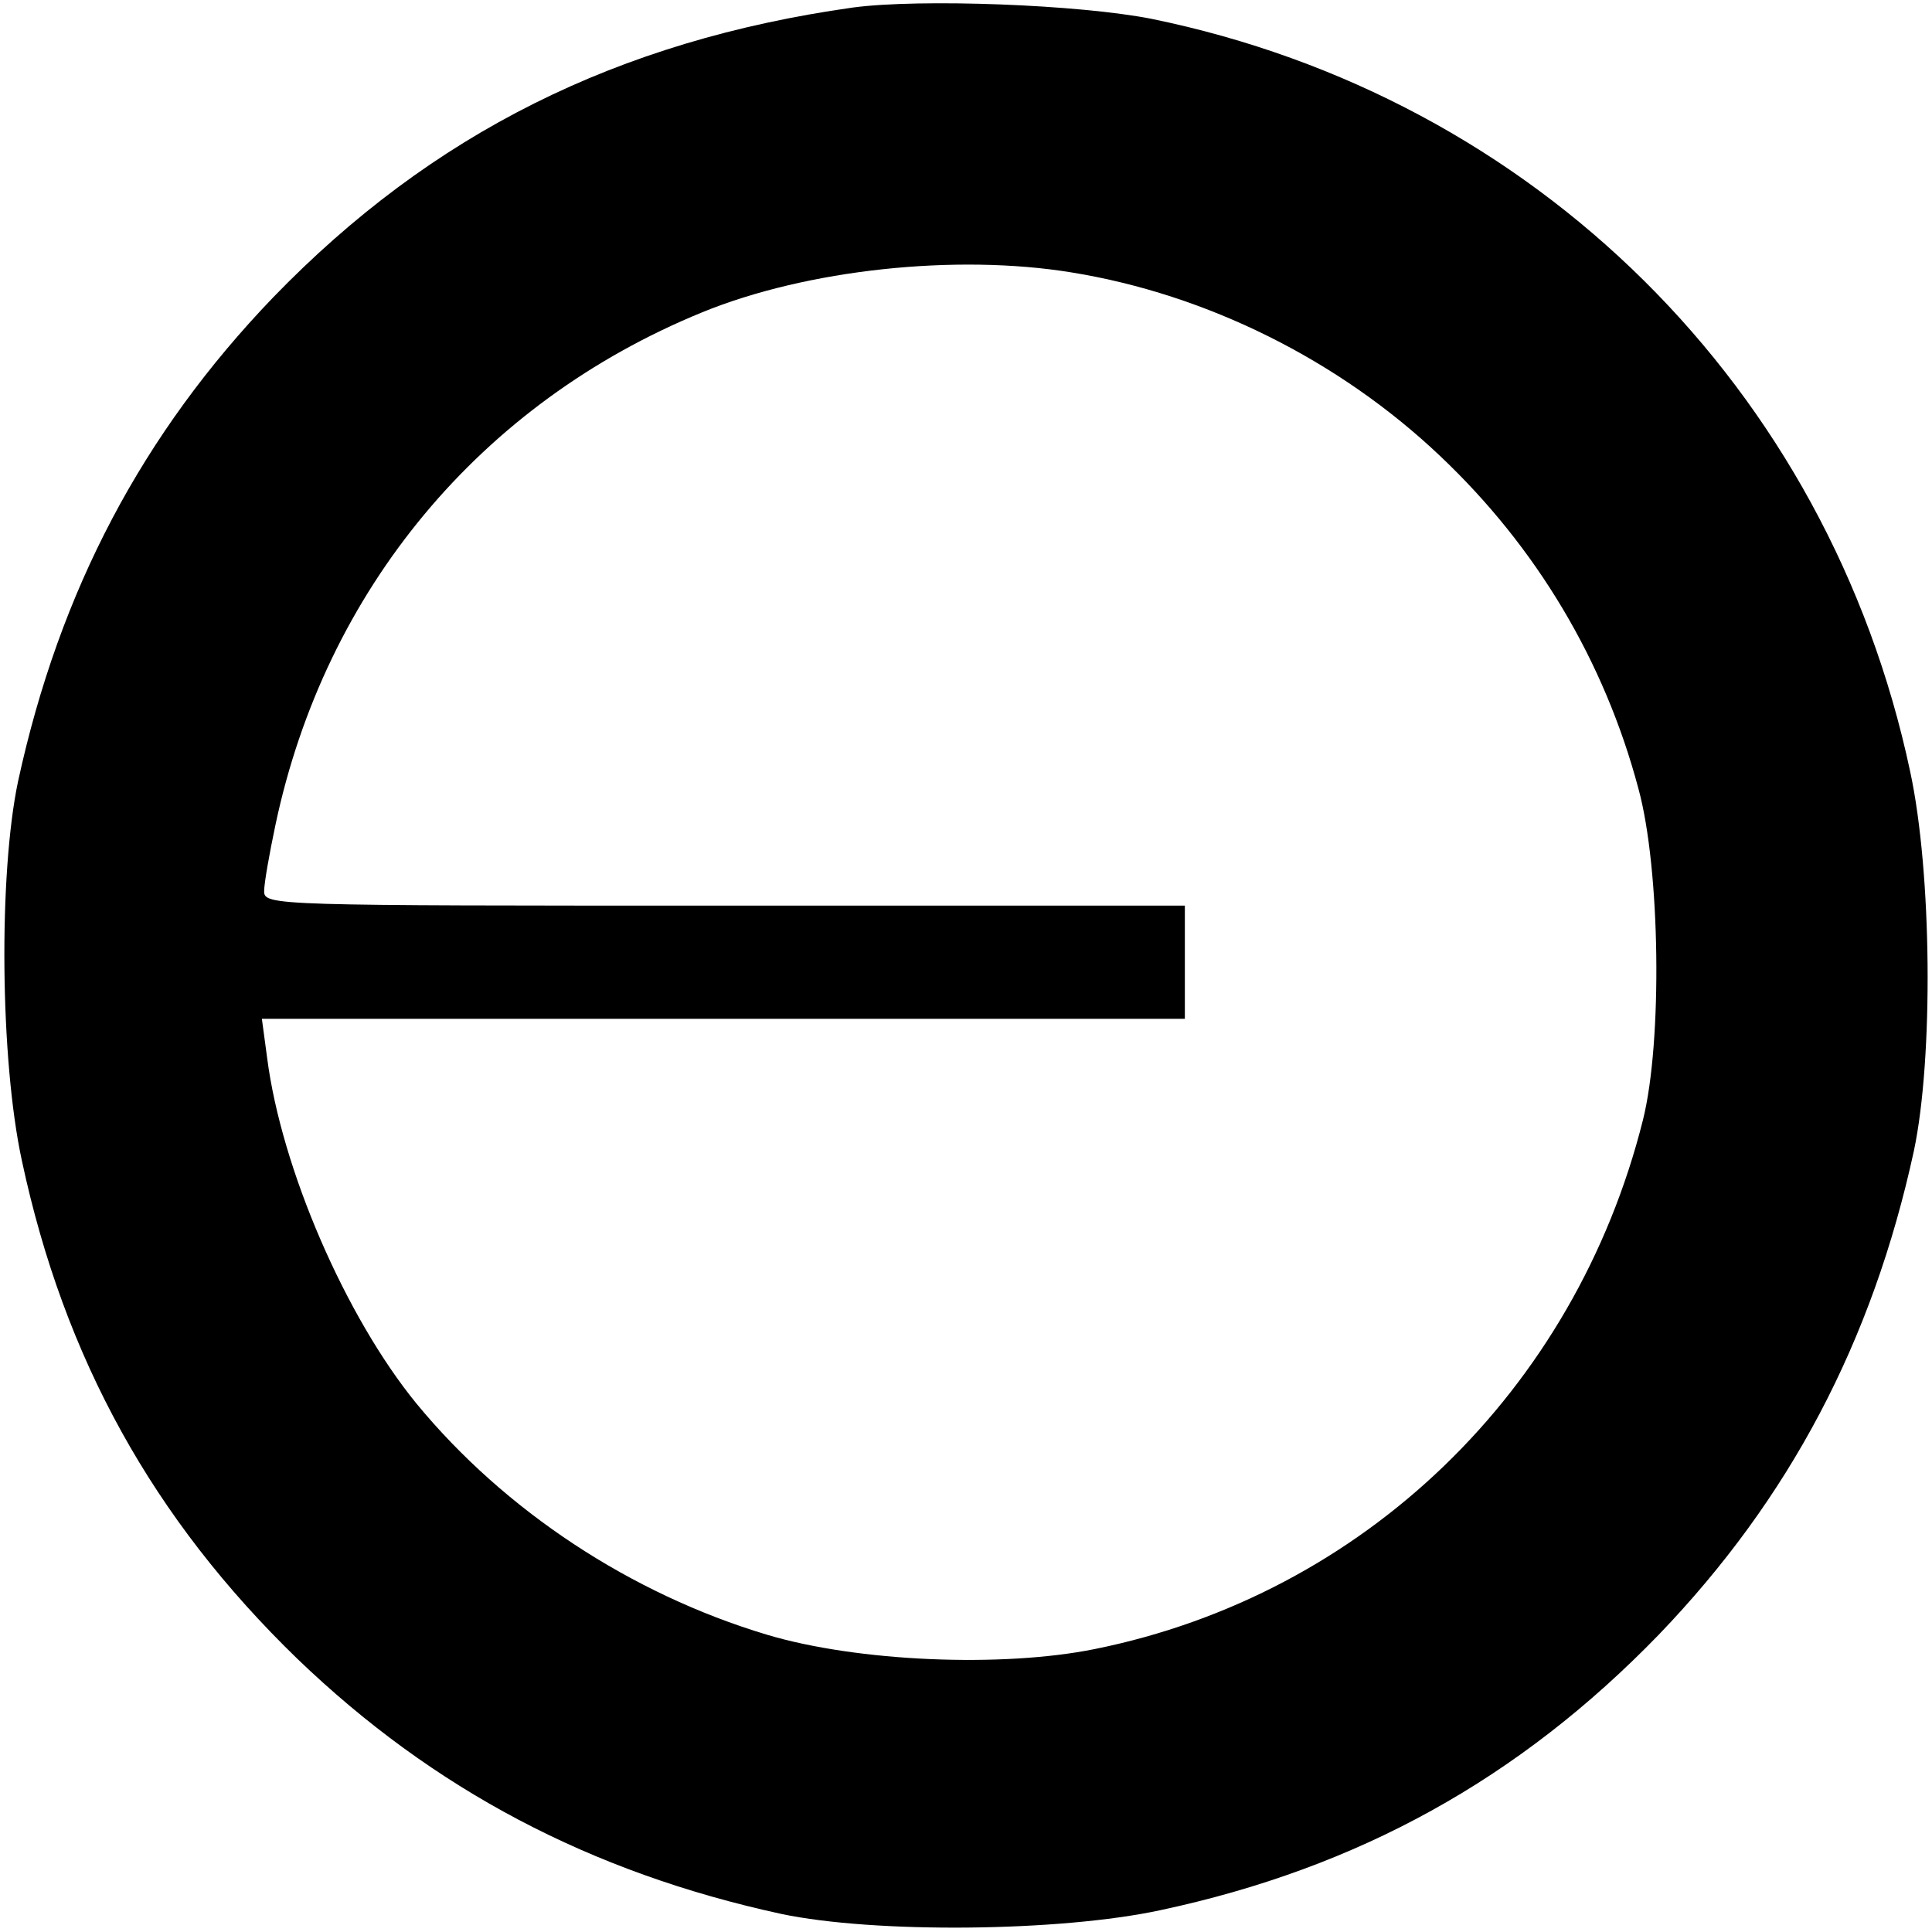 <?xml version="1.0" standalone="no"?>
<!DOCTYPE svg PUBLIC "-//W3C//DTD SVG 20010904//EN"
 "http://www.w3.org/TR/2001/REC-SVG-20010904/DTD/svg10.dtd">
<svg version="1.0" xmlns="http://www.w3.org/2000/svg"
 width="256pt" height="256pt" viewBox="0 0 256 256"
 preserveAspectRatio="xMidYMid meet">

<g transform="translate(0,256) scale(0.1,-0.1)"
fill="#000000" stroke="none">
<path d="M1130 2550 c-312 -44 -558 -167 -768 -384 -173 -180 -283 -388 -338
-641 -26 -123 -24 -369 5 -503 56 -262 174 -475 365 -660 180 -173 388 -283
641 -338 123 -26 369 -24 503 5 262 56 475 174 660 365 173 180 283 388 338
641 26 123 24 369 -5 503 -108 508 -497 893 -1005 997 -96 19 -307 27 -396 15z
m290 -351 c179 -29 354 -116 488 -243 128 -121 218 -272 263 -441 29 -106 32
-335 6 -439 -90 -359 -370 -629 -726 -701 -123 -25 -315 -17 -435 19 -180 54
-347 164 -464 306 -94 115 -179 311 -198 458 l-7 52 612 0 611 0 0 75 0 75
-610 0 c-596 0 -610 0 -610 19 0 11 7 50 15 88 66 312 272 559 565 679 139 57
337 78 490 53z"/>
</g>
</svg>
